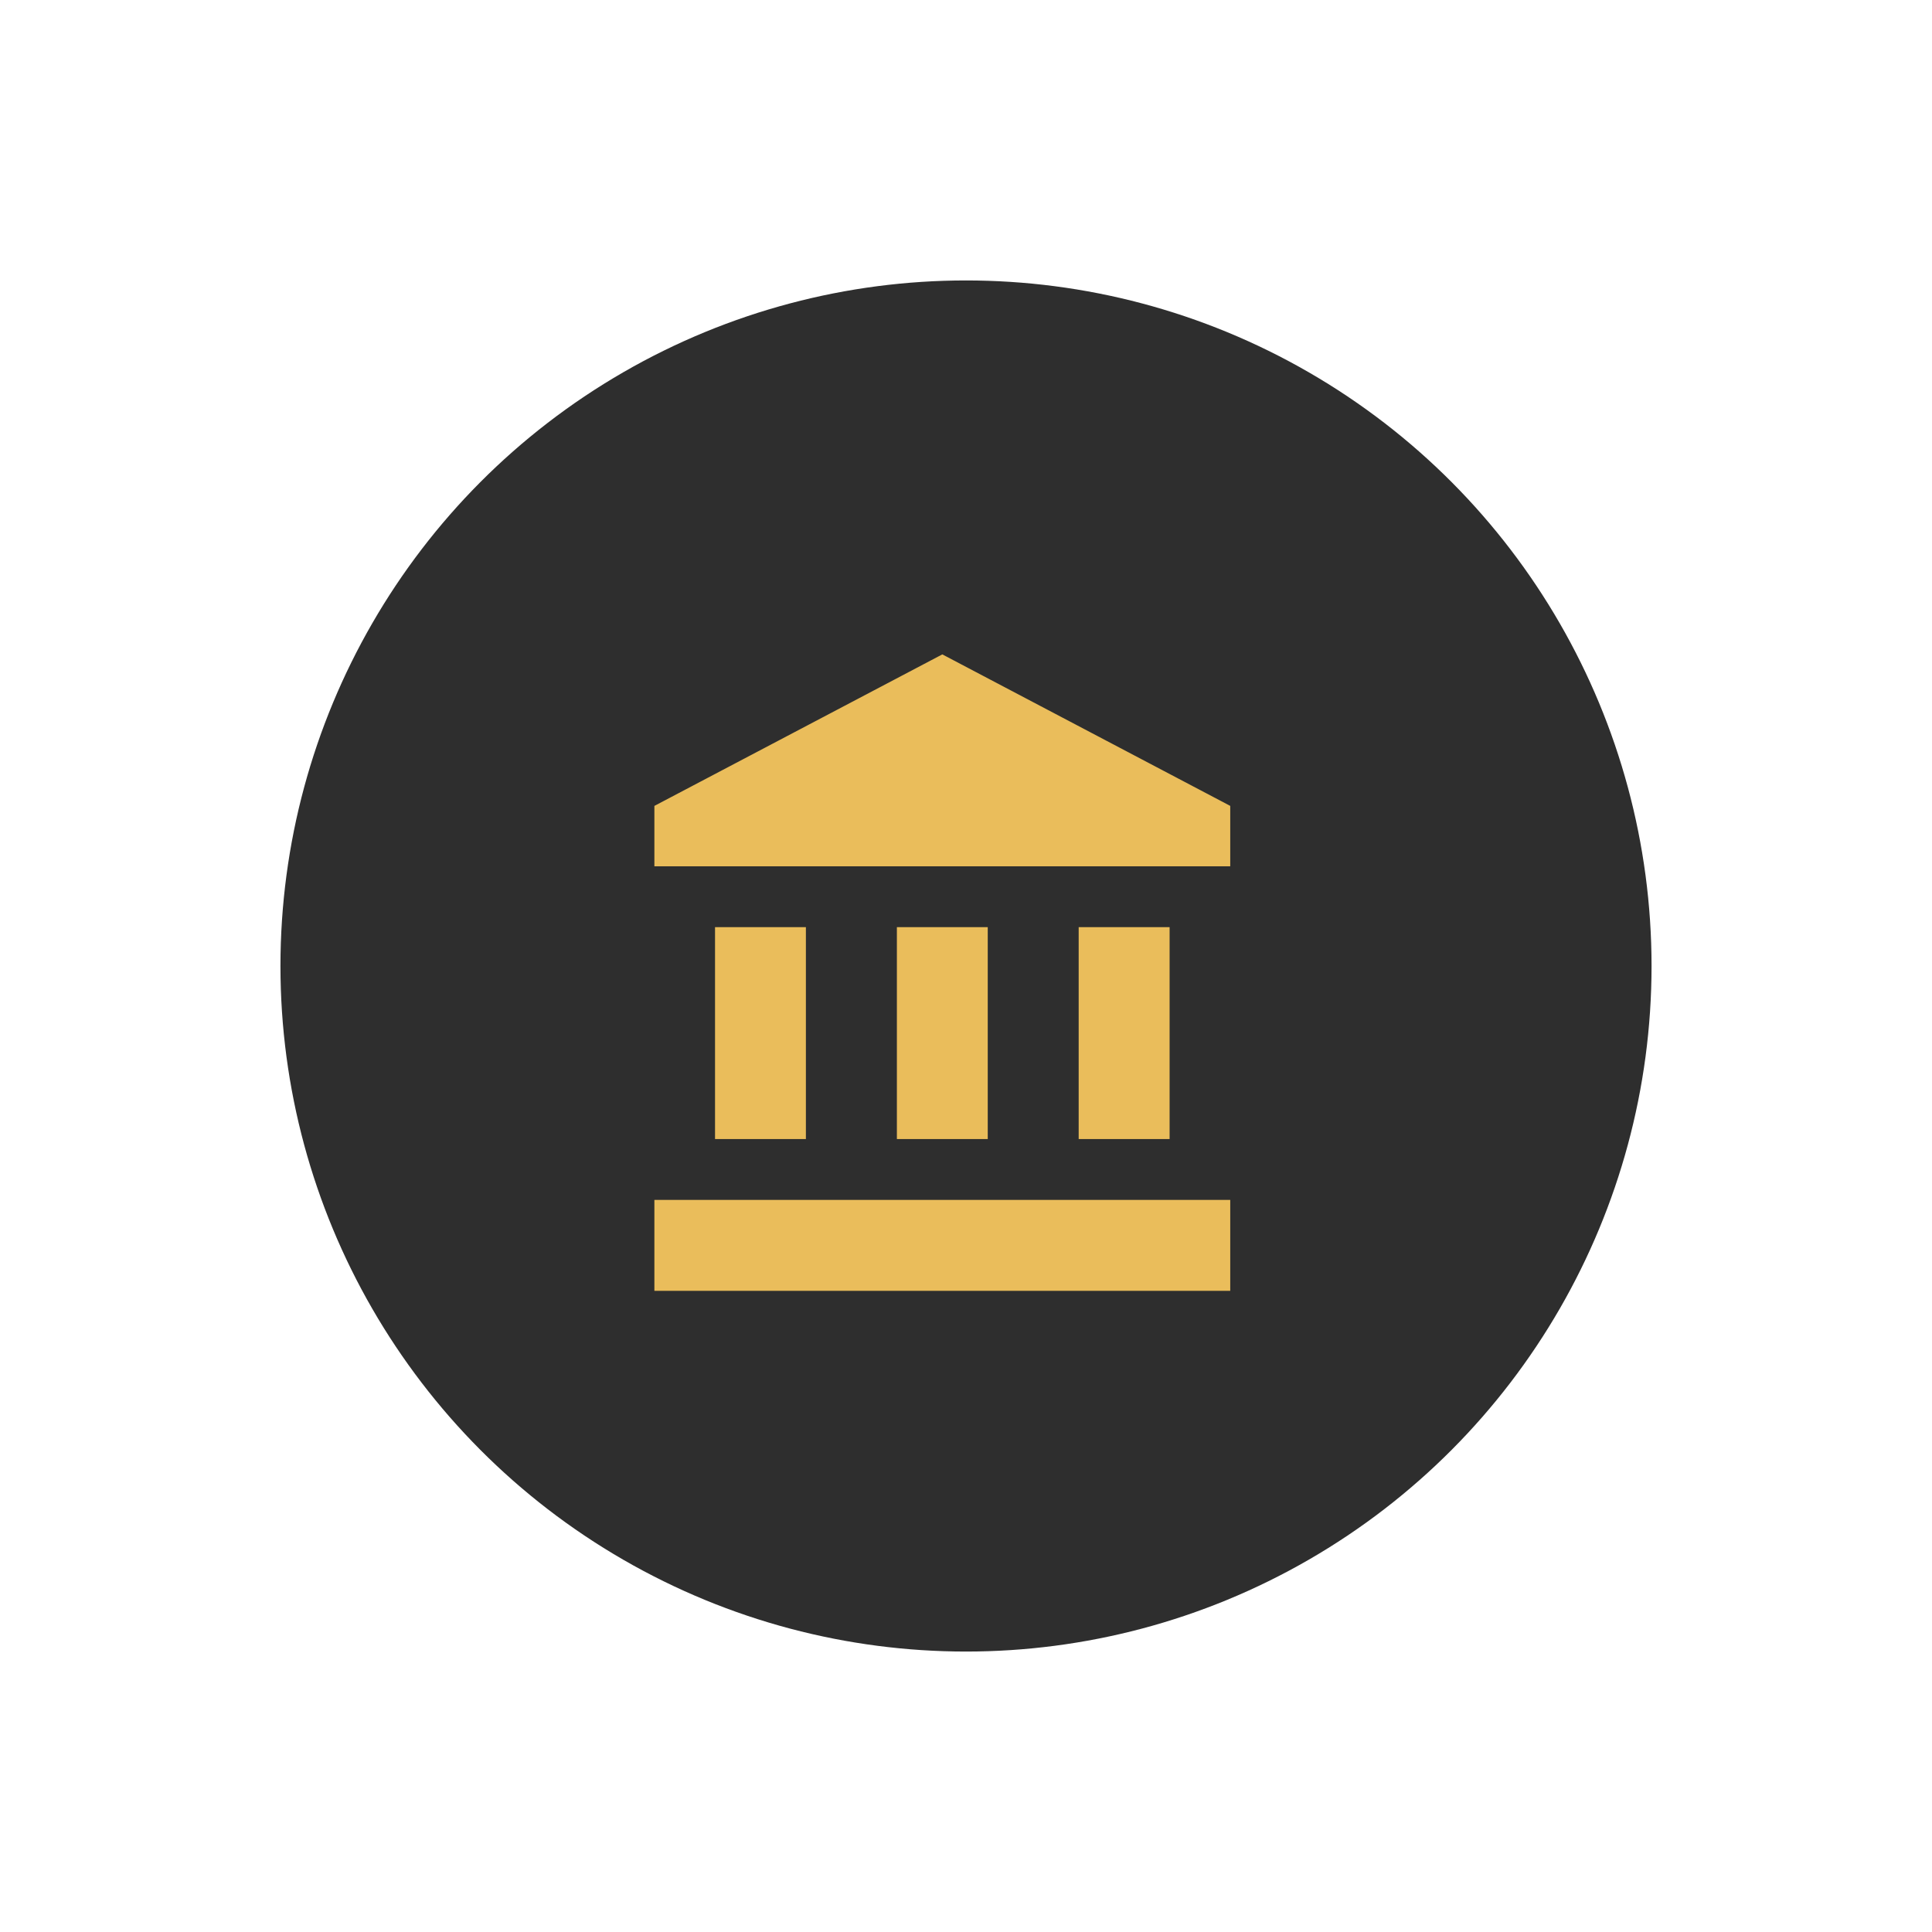 <svg xmlns="http://www.w3.org/2000/svg" xmlns:xlink="http://www.w3.org/1999/xlink" width="31" height="31" viewBox="0 0 31 31">
  <defs>
    <filter id="Ellipse_69" x="0" y="0" width="31" height="31" filterUnits="userSpaceOnUse">
      <feOffset input="SourceAlpha"/>
      <feGaussianBlur stdDeviation="1.5" result="blur"/>
      <feFlood flood-opacity="0.161"/>
      <feComposite operator="in" in2="blur"/>
      <feComposite in="SourceGraphic"/>
    </filter>
  </defs>
  <g id="Group_270" data-name="Group 270" transform="translate(-13.5 -647.5)">
    <g transform="matrix(1, 0, 0, 1, 13.5, 647.5)" filter="url(#Ellipse_69)">
      <circle id="Ellipse_69-2" data-name="Ellipse 69" cx="11" cy="11" r="11" transform="translate(4.5 4.5)" fill="#2e2e2e"/>
    </g>
    <path id="Icon_material-account-balance" data-name="Icon material-account-balance" d="M3.973,5.877v3.4H5.431v-3.4Zm2.918,0v3.4H8.349v-3.4ZM3,11.712h9.24V10.253H3ZM9.808,5.877v3.4h1.459v-3.4ZM7.62,1.5,3,3.931V4.9h9.24V3.931Z" transform="translate(21 656.5)" fill="#eabd5b"/>
  </g>
</svg>
